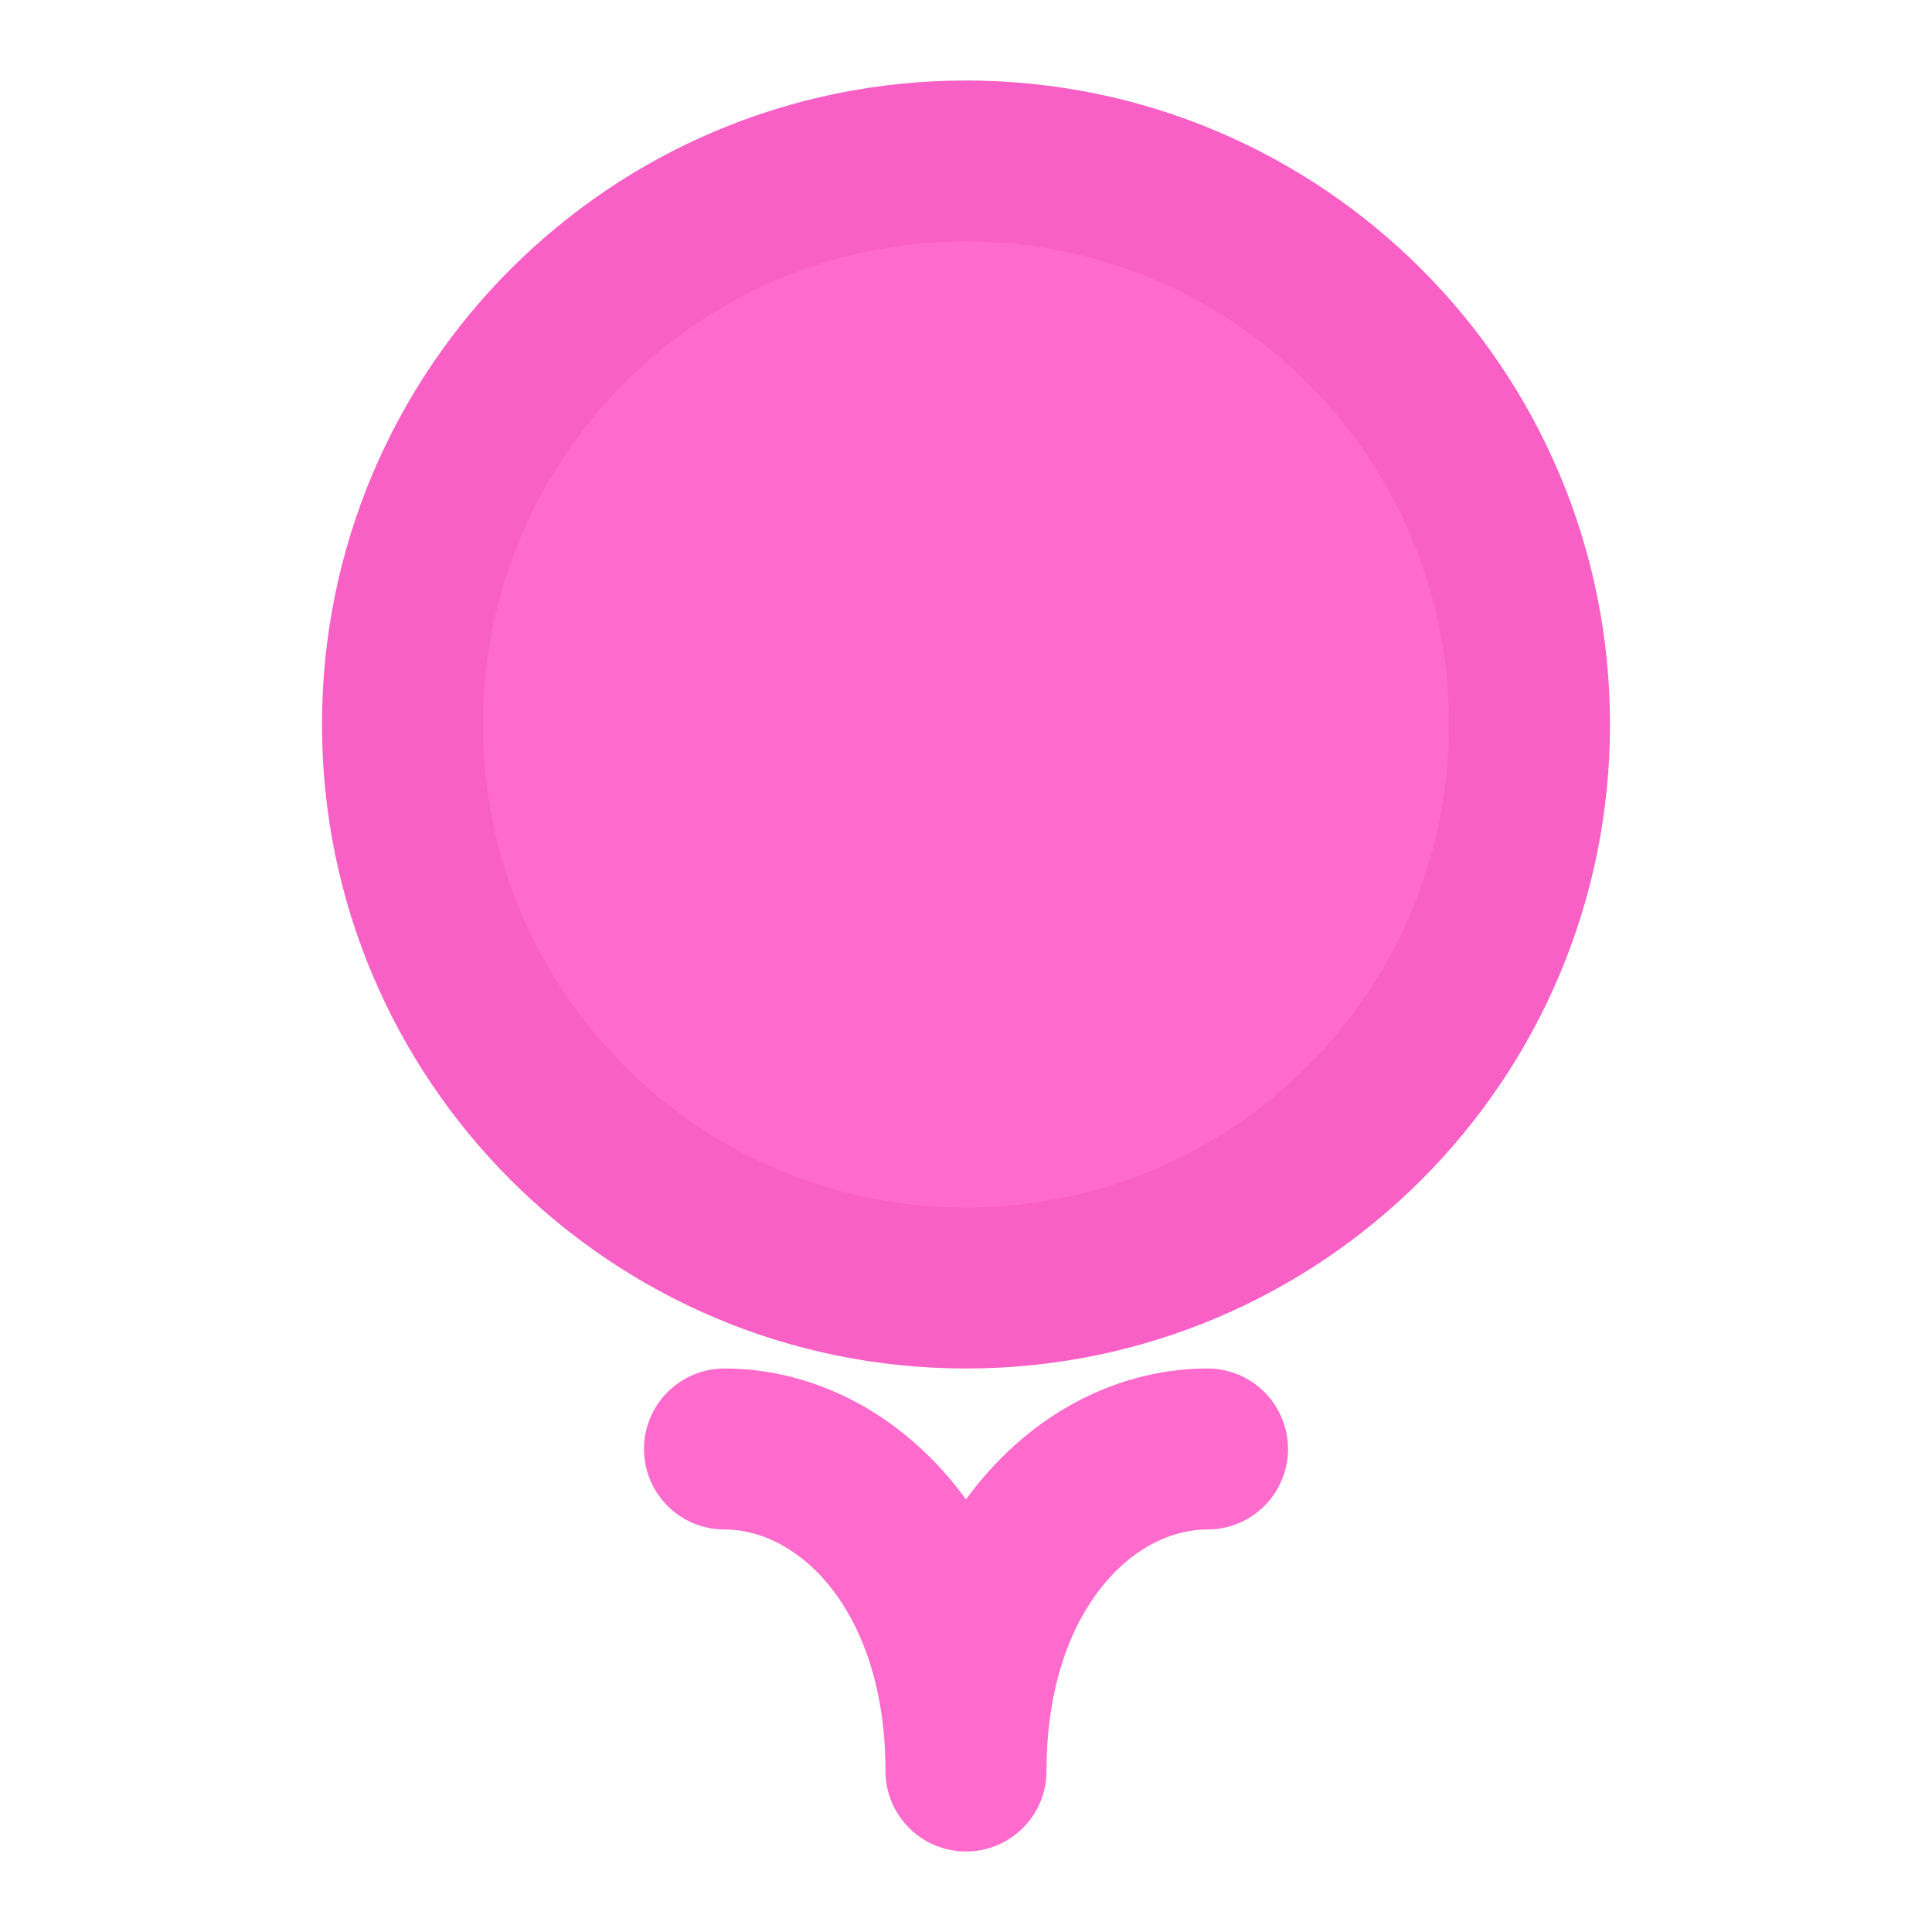 <svg  viewBox="0 0 24 24" fill="none" xmlns="http://www.w3.org/2000/svg">
    <path d="M12 16C15.866 16 19 12.866 19 9C19 5.134 15.866 2 12 2C8.134 2 5 5.134 5 9C5 12.866 8.134 16 12 16Z" fill="#FF6ACD" stroke="#F960C6" stroke-width="2" stroke-linecap="round" stroke-linejoin="round"/>
    <path d="M10.008 7H9.998M9 18C10.5 18 12 19.462 12 22C12 19.462 13.5 18 15 18" stroke="#FF6ACD" stroke-width="2" stroke-linecap="round" stroke-linejoin="round"/>
</svg>
